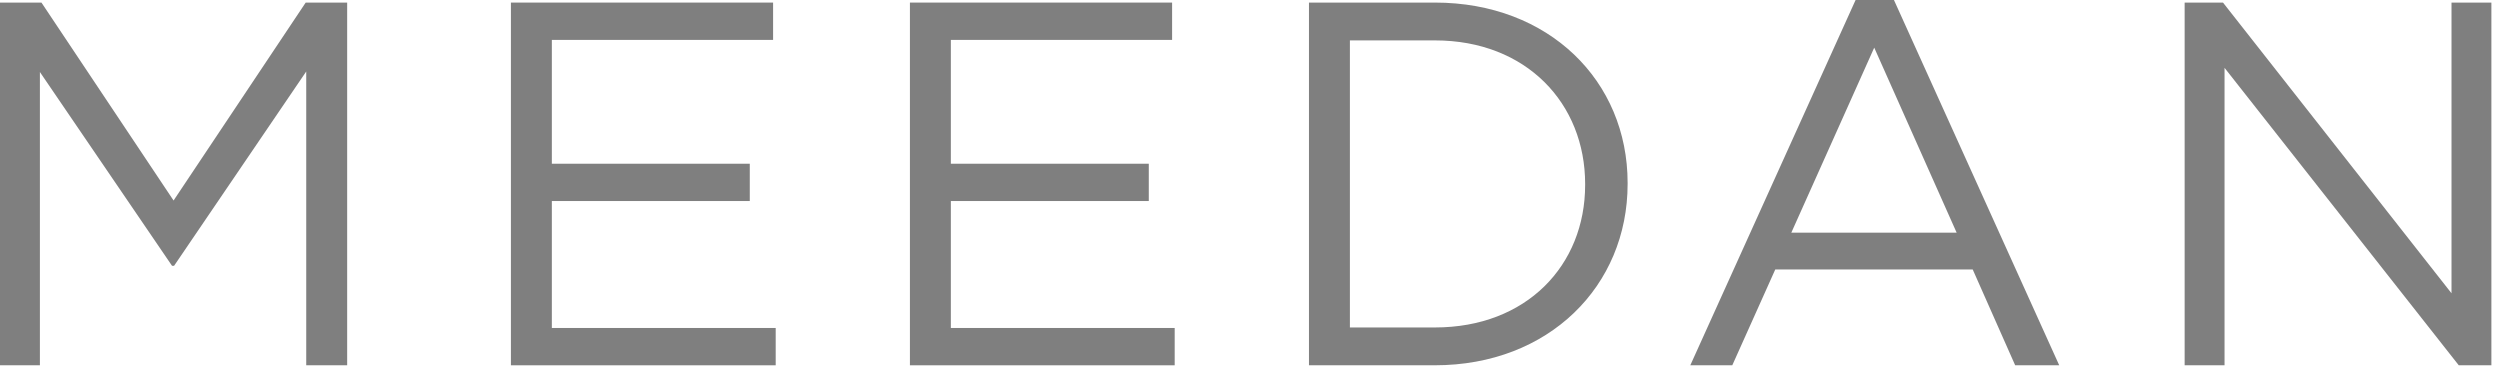 <?xml version="1.0" encoding="UTF-8"?>
<svg width="126px" height="19px" viewBox="0 0 126 19" version="1.1" xmlns="http://www.w3.org/2000/svg" xmlns:xlink="http://www.w3.org/1999/xlink">
    <!-- Generator: Sketch 42 (36781) - http://www.bohemiancoding.com/sketch -->
    <title>meedan-wordmark</title>
    <desc>Created with Sketch.</desc>
    <defs></defs>
    <g id="Page-1" stroke="none" stroke-width="1" fill="none" fill-rule="evenodd">
        <g id="meedan-wordmark" fill-rule="nonzero" fill="#7F7F7F">
            <g id="Group">
                <polyline id="Fill-12" points="0 0.13 2.089 0.13 8.748 10.106 15.407 0.13 17.497 0.13 17.497 18.41 15.434 18.41 15.434 3.603 8.774 13.396 8.67 13.396 2.011 3.63 2.011 18.411 0 18.411 0 0.13"></polyline>
                <polyline id="Fill-13" points="25.75 0.13 38.964 0.13 38.964 2.011 27.813 2.011 27.813 8.252 37.789 8.252 37.789 10.132 27.813 10.132 27.813 16.53 39.095 16.53 39.095 18.411 25.75 18.411 25.75 0.13"></polyline>
                <polyline id="Fill-14" points="45.86 0.13 59.074 0.13 59.074 2.011 47.923 2.011 47.923 8.252 57.899 8.252 57.899 10.132 47.923 10.132 47.923 16.53 59.204 16.53 59.204 18.411 45.86 18.411 45.86 0.13"></polyline>
                <path d="M65.972,0.13 L72.318,0.13 C78.063,0.13 82.032,4.073 82.032,9.218 L82.032,9.27 C82.032,14.415 78.063,18.41 72.318,18.41 L65.972,18.41 L65.972,0.13 L65.972,0.13 Z M72.318,16.504 C76.94,16.504 79.891,13.37 79.891,9.322 L79.891,9.27 C79.891,5.223 76.94,2.036 72.318,2.036 L68.035,2.036 L68.035,16.504 L72.318,16.504 L72.318,16.504 Z" id="Fill-15"></path>
                <path d="M93.522,0 L95.455,0 L103.785,18.411 L101.565,18.411 L99.424,13.58 L89.474,13.58 L87.307,18.411 L85.191,18.411 L93.522,0 L93.522,0 Z M98.614,11.725 L94.461,2.402 L90.283,11.725 L98.614,11.725 L98.614,11.725 Z" id="Fill-16"></path>
                <polyline id="Fill-17" points="110.106 0.13 112.039 0.13 123.556 14.781 123.556 0.13 125.566 0.13 125.566 18.41 123.921 18.41 112.117 3.42 112.117 18.41 110.106 18.41 110.106 0.13"></polyline>
            </g>
        </g>
    </g>
</svg>